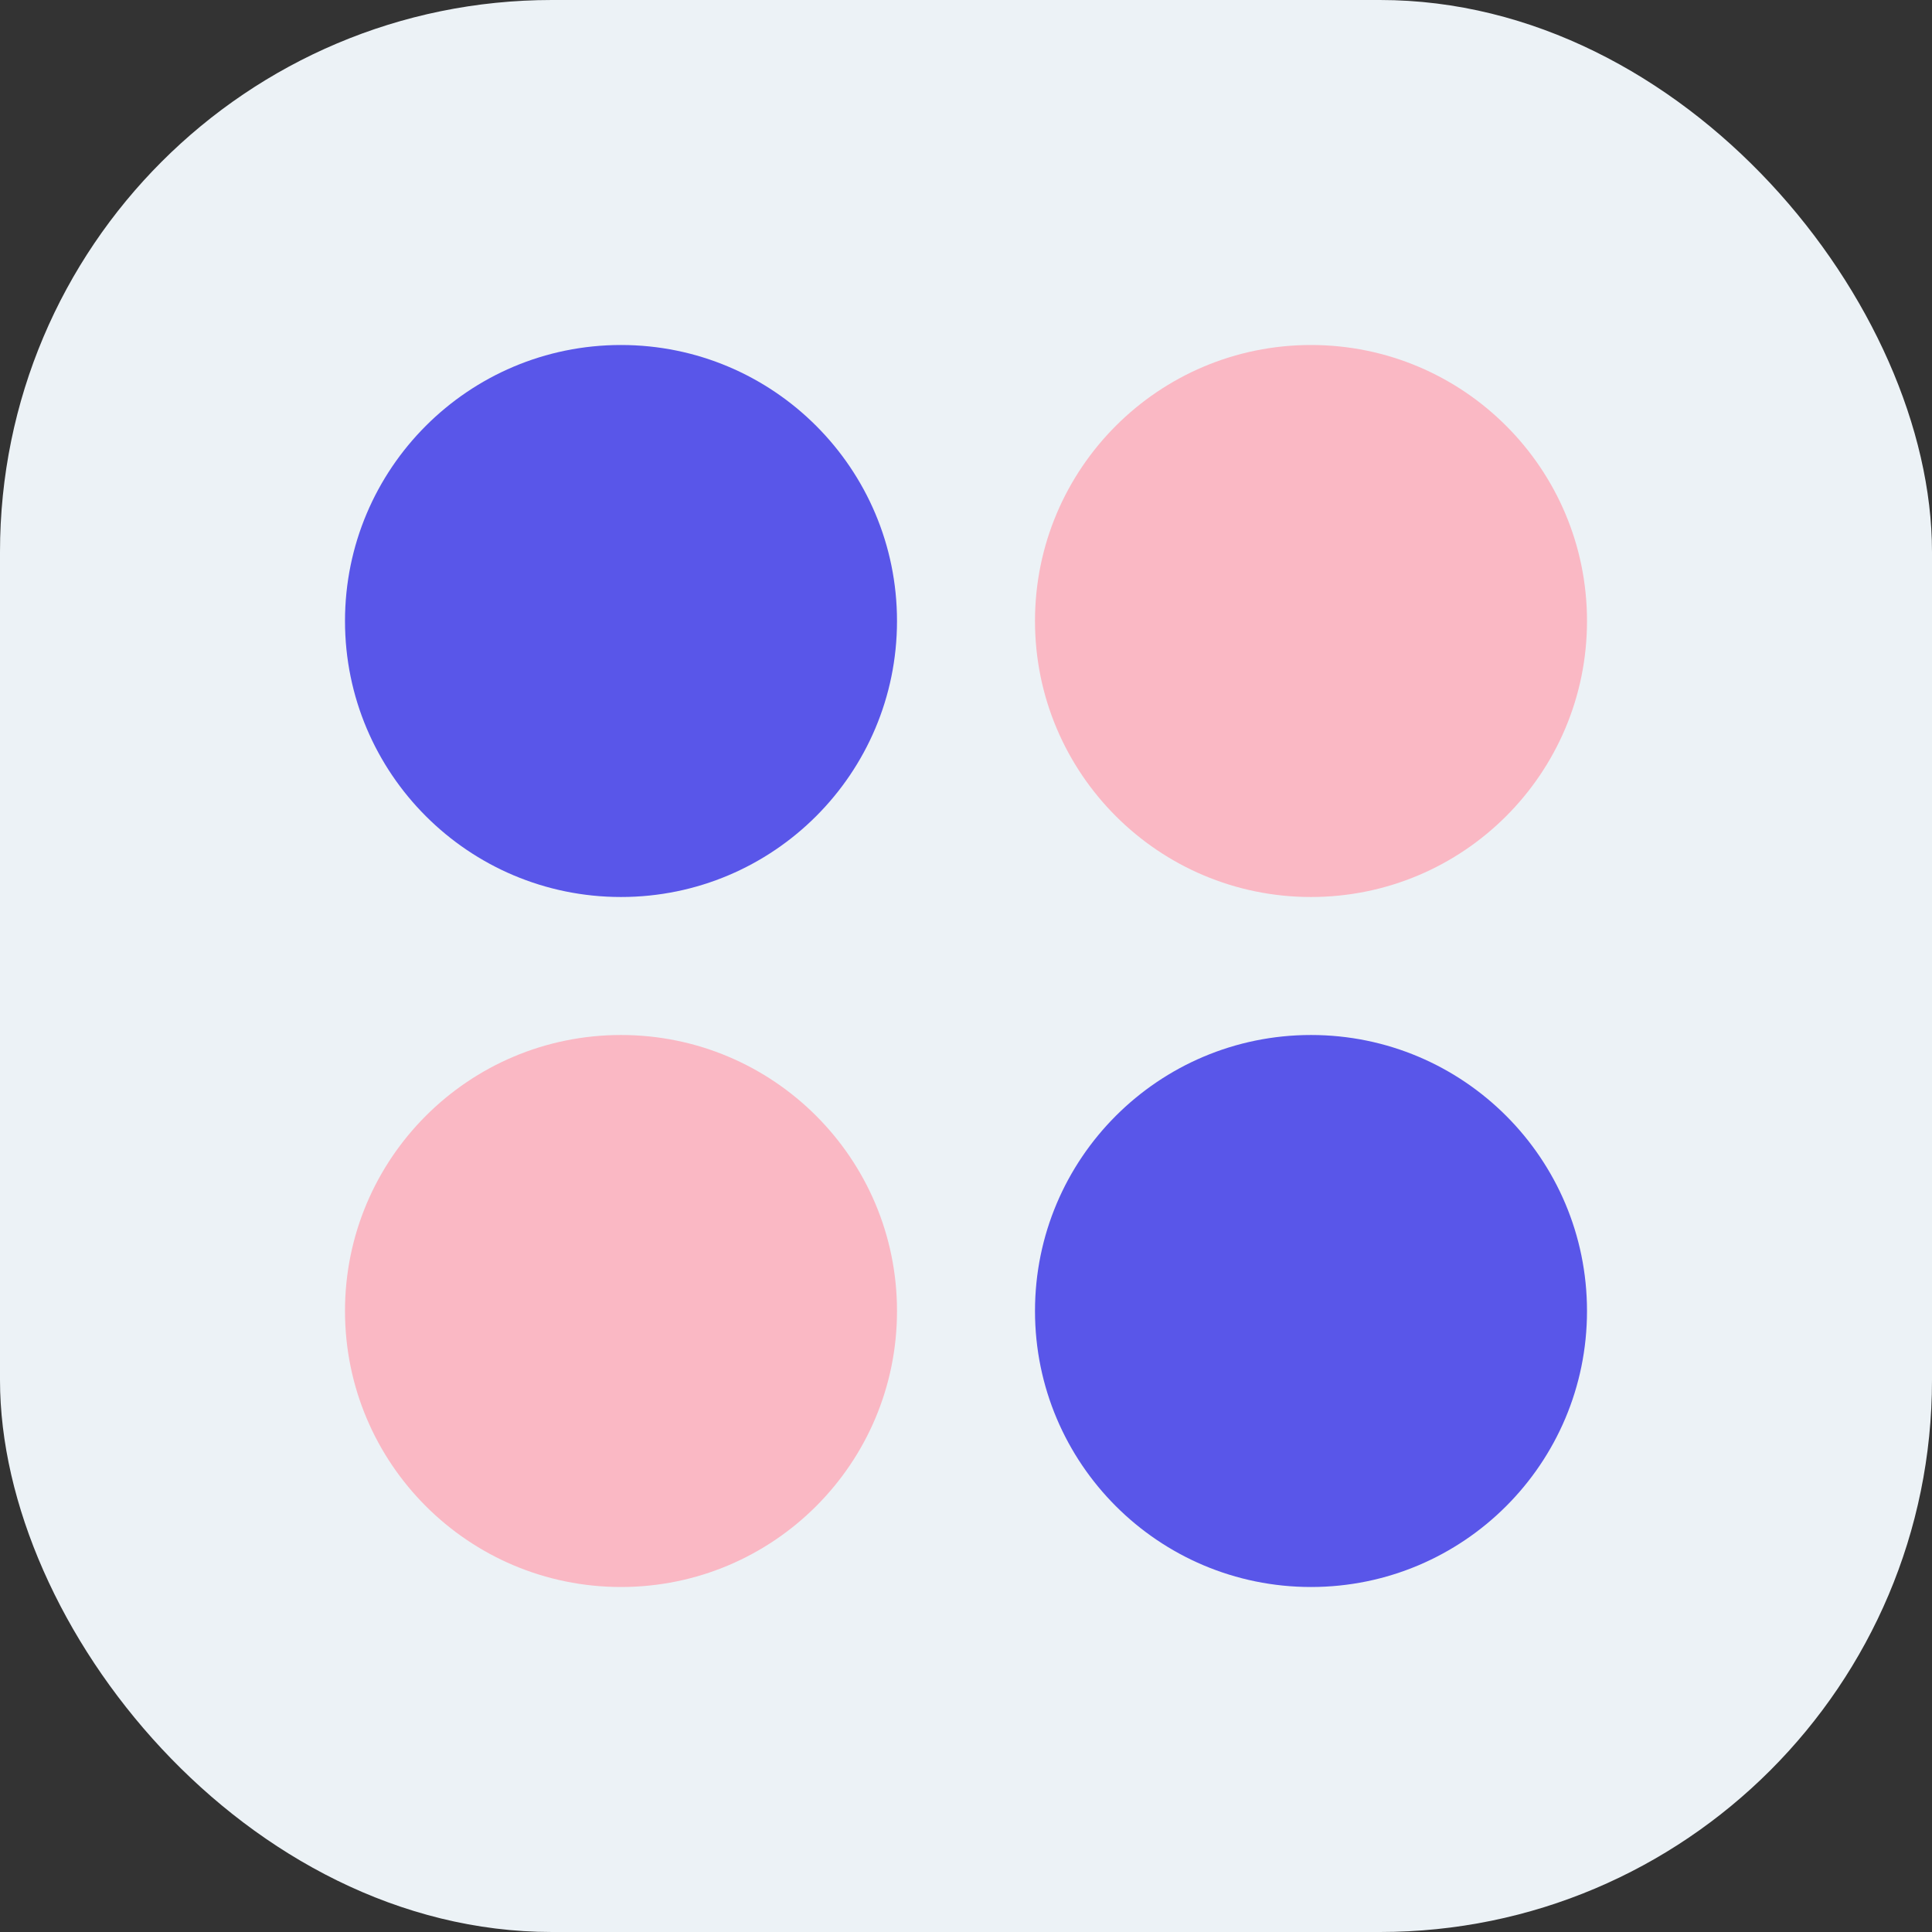 <svg width="56" height="56" fill="none" xmlns="http://www.w3.org/2000/svg"><rect width="100%" height="100%" fill="#333333" stroke="none"/><rect width="56" height="56" rx="16" fill="#ECF2F6"/><circle cx="18" cy="18" r="8" fill="#5956E9"/><circle cx="18" cy="38" r="8" fill="#FAB8C4"/><circle cx="38" cy="18" r="8" fill="#FAB8C4"/><circle cx="38" cy="38" r="8" fill="#5956E9"/></svg>